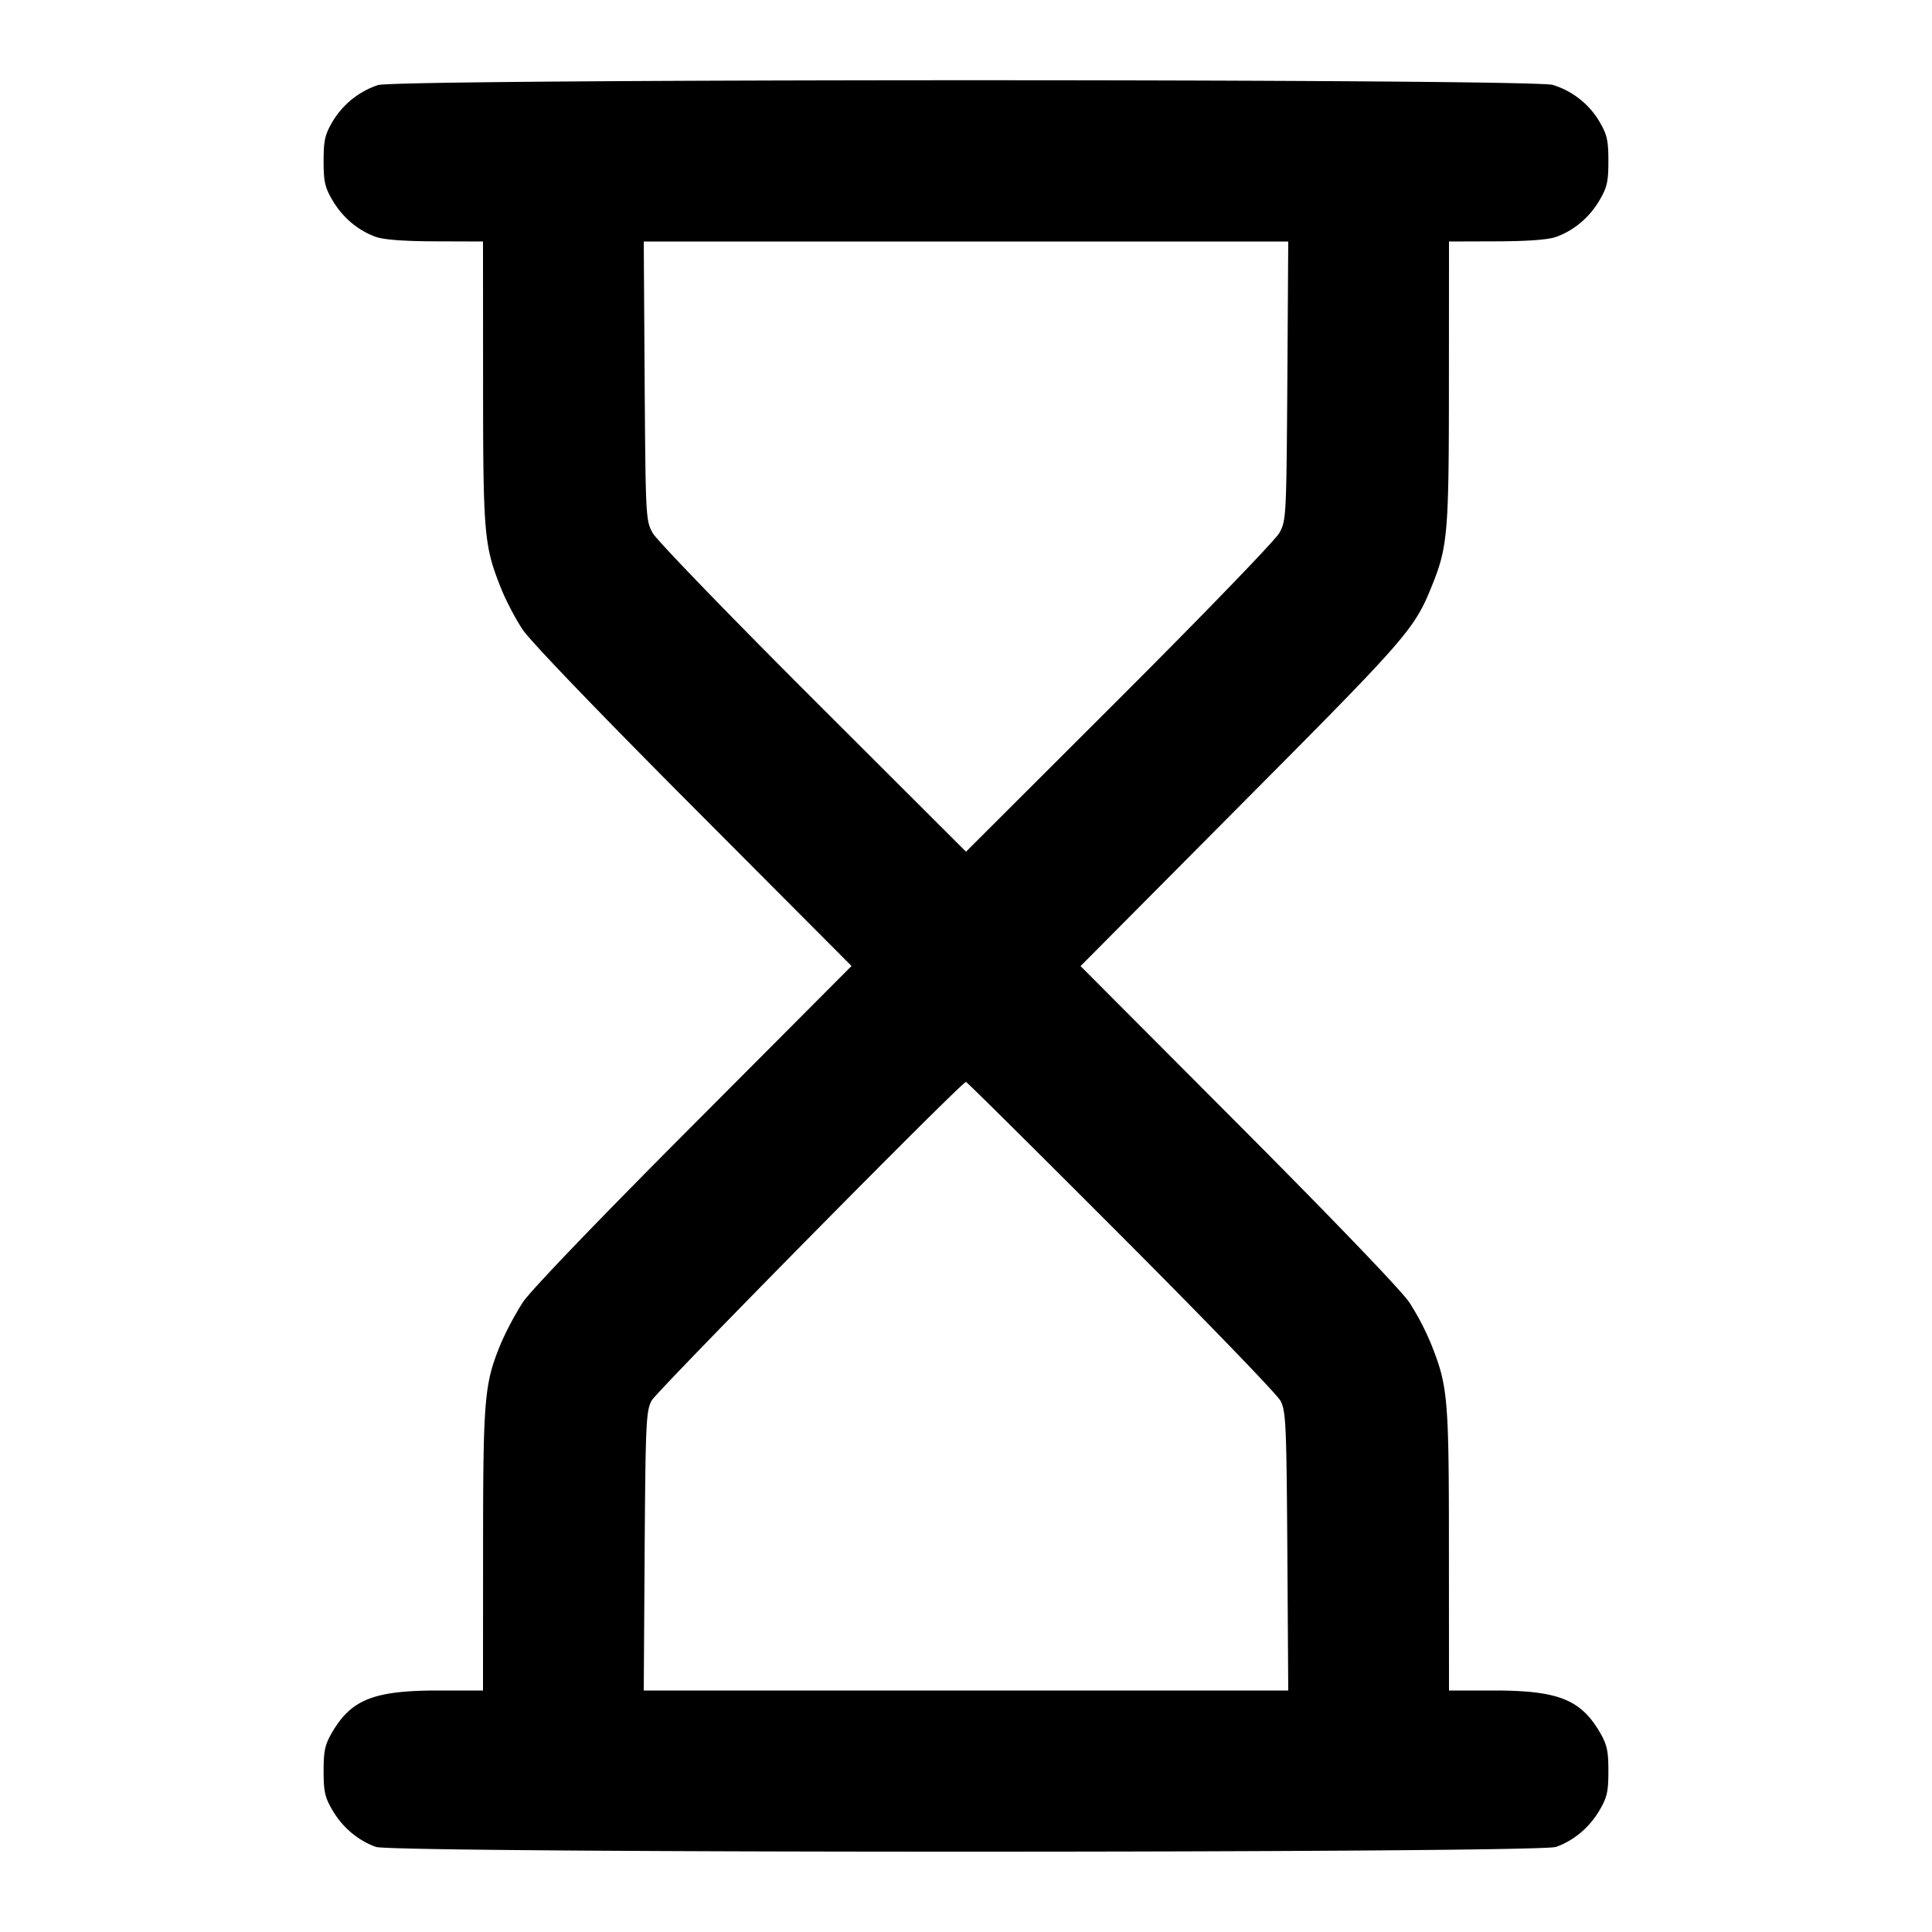 <svg xmlns="http://www.w3.org/2000/svg" width="24" height="24" fill="none" stroke="currentColor" stroke-linecap="round" stroke-linejoin="round" stroke-width="2"><path fill="#000" fill-rule="evenodd" stroke="none" d="M4.695 1.057a1.04 1.04 0 0 0-.567.459c-.091.156-.108.23-.108.484 0 .256.016.328.111.489.125.213.318.375.539.454.098.035.353.054.74.055L6 3l.001 1.75c0 1.893.012 2.028.222 2.556.06.151.181.382.269.514.095.144.948 1.031 2.123 2.21L10.578 12l-1.963 1.97c-1.196 1.199-2.026 2.064-2.122 2.21a4 4 0 0 0-.267.5c-.21.507-.225.671-.225 2.57L6 21h-.554c-.798 0-1.079.11-1.318.516-.091.156-.108.23-.108.484 0 .256.016.328.111.489.125.213.318.375.539.454.223.079 14.437.079 14.66 0 .221-.079.414-.241.539-.454.095-.161.111-.233.111-.489 0-.254-.017-.328-.108-.484-.239-.406-.52-.516-1.318-.516H18l-.001-1.75c0-1.893-.012-2.028-.222-2.556a3.3 3.3 0 0 0-.269-.514c-.095-.144-.947-1.031-2.122-2.21l-1.963-1.969 1.998-2.011c2.064-2.075 2.148-2.171 2.366-2.711.198-.491.212-.651.212-2.529L18 3l.59-.002c.387-.001.642-.02.74-.055.221-.079.414-.241.539-.454.095-.161.111-.233.111-.489 0-.254-.017-.328-.108-.484a1.02 1.02 0 0 0-.582-.461C19.027.976 4.947.978 4.695 1.057M15.992 4.73c-.012 1.692-.014 1.734-.099 1.89-.049.089-.936 1.007-1.99 2.06L12 10.58l-1.903-1.9c-1.054-1.053-1.941-1.971-1.99-2.06-.085-.156-.087-.198-.099-1.89L7.997 3h8.006zm-2.066 10.62c1.049 1.051 1.94 1.973 1.98 2.05.068.129.075.278.086 1.87l.011 1.73H7.997l.011-1.73c.011-1.592.018-1.741.086-1.87.064-.121 3.851-3.96 3.906-3.96.011 0 .878.86 1.926 1.91"/></svg>